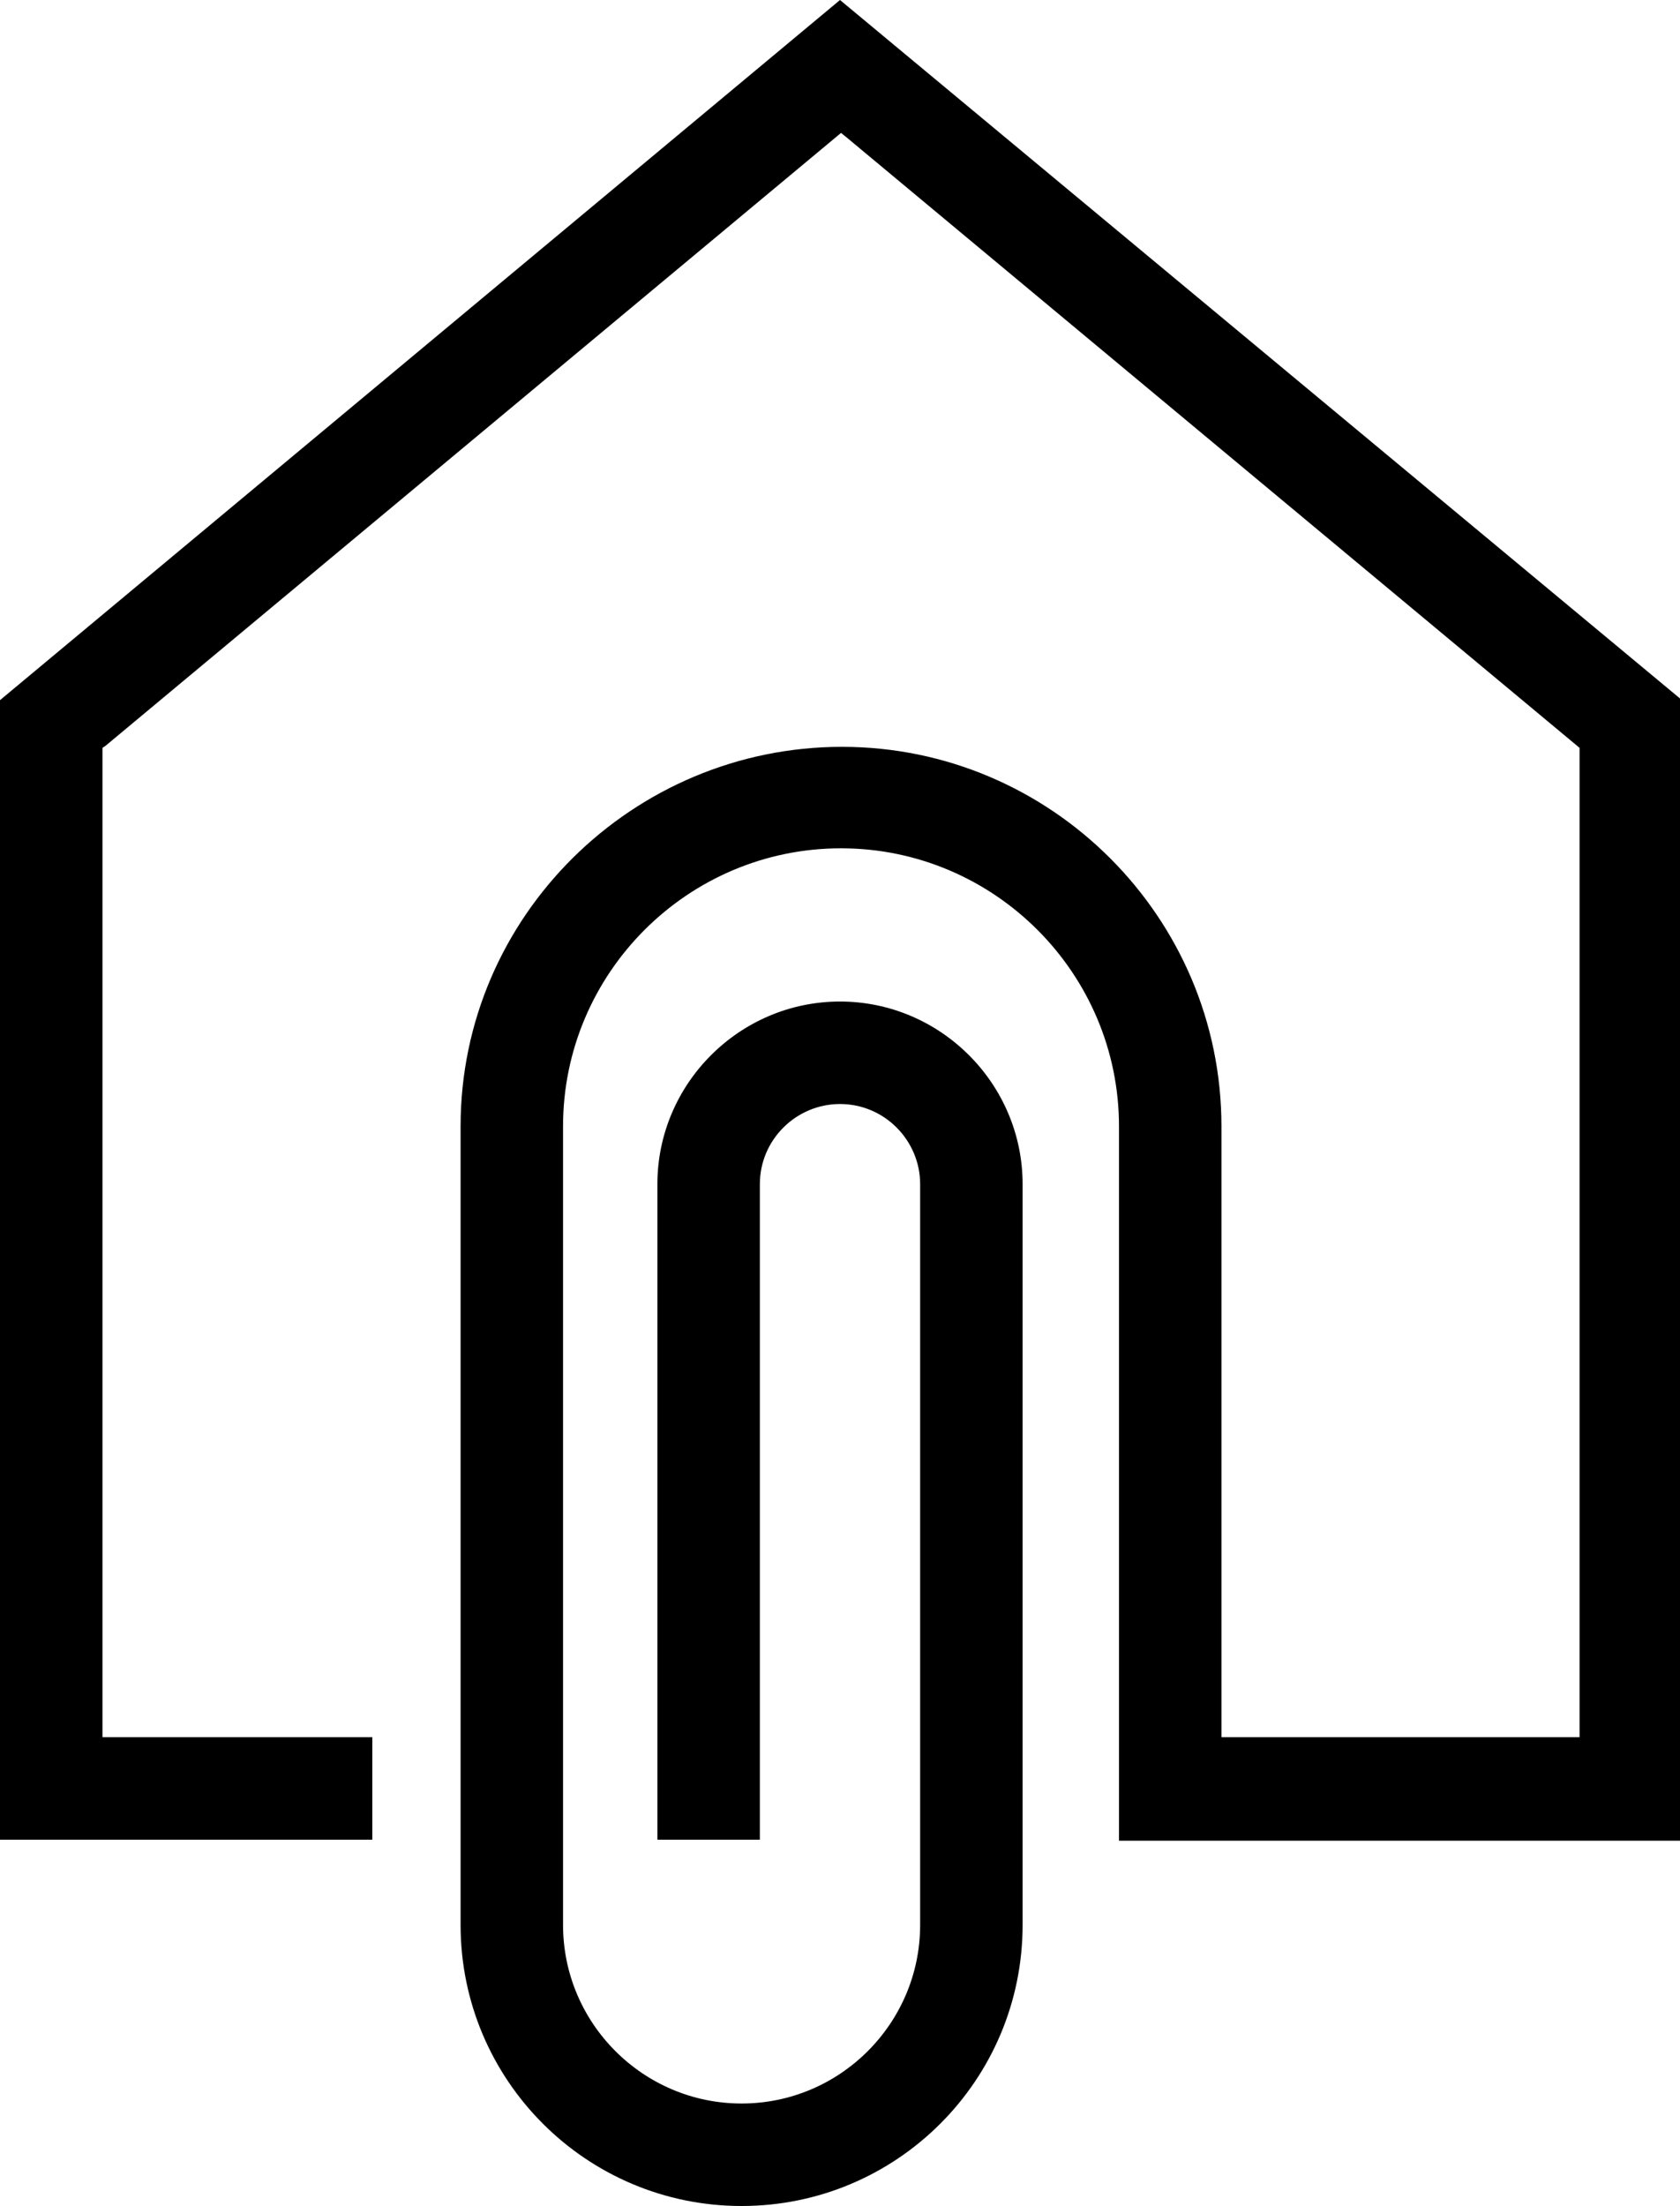 <?xml version="1.0" encoding="utf-8"?>
<!-- Generator: Adobe Illustrator 19.2.0, SVG Export Plug-In . SVG Version: 6.00 Build 0)  -->
<svg version="1.1" id="Layer_1" xmlns="http://www.w3.org/2000/svg" xmlns:xlink="http://www.w3.org/1999/xlink" x="0px" y="0px"
	 viewBox="0 0 165.6 217.4" style="enable-background:new 0 0 165.6 217.4;" xml:space="preserve">
<path d="M73.1,217.4c15.3,0,27.7-12.4,27.7-27.7v-73c0-9.9-8.1-18-18-18s-18,8.1-18,18v64.6h10.1v-64.6c0-4.4,3.6-7.9,7.9-7.9
	c4.4,0,7.9,3.6,7.9,7.9v73c0,9.7-7.9,17.6-17.6,17.6s-17.6-7.9-17.6-17.6V111c0-15.1,12.3-27.4,27.4-27.4s27.4,12.3,27.4,27.4v70.4
	h55.5V69L82.8,0L0,69v112.3h36.7v-10.1H10.1V73.7l0.3-0.2l72.5-60.4l0.5,0.4l72.3,60.2v97.5h-35.3V111c0-20.6-16.8-37.4-37.4-37.4
	S45.4,90.3,45.4,111v78.7C45.4,205,57.8,217.4,73.1,217.4z"/>
</svg>
